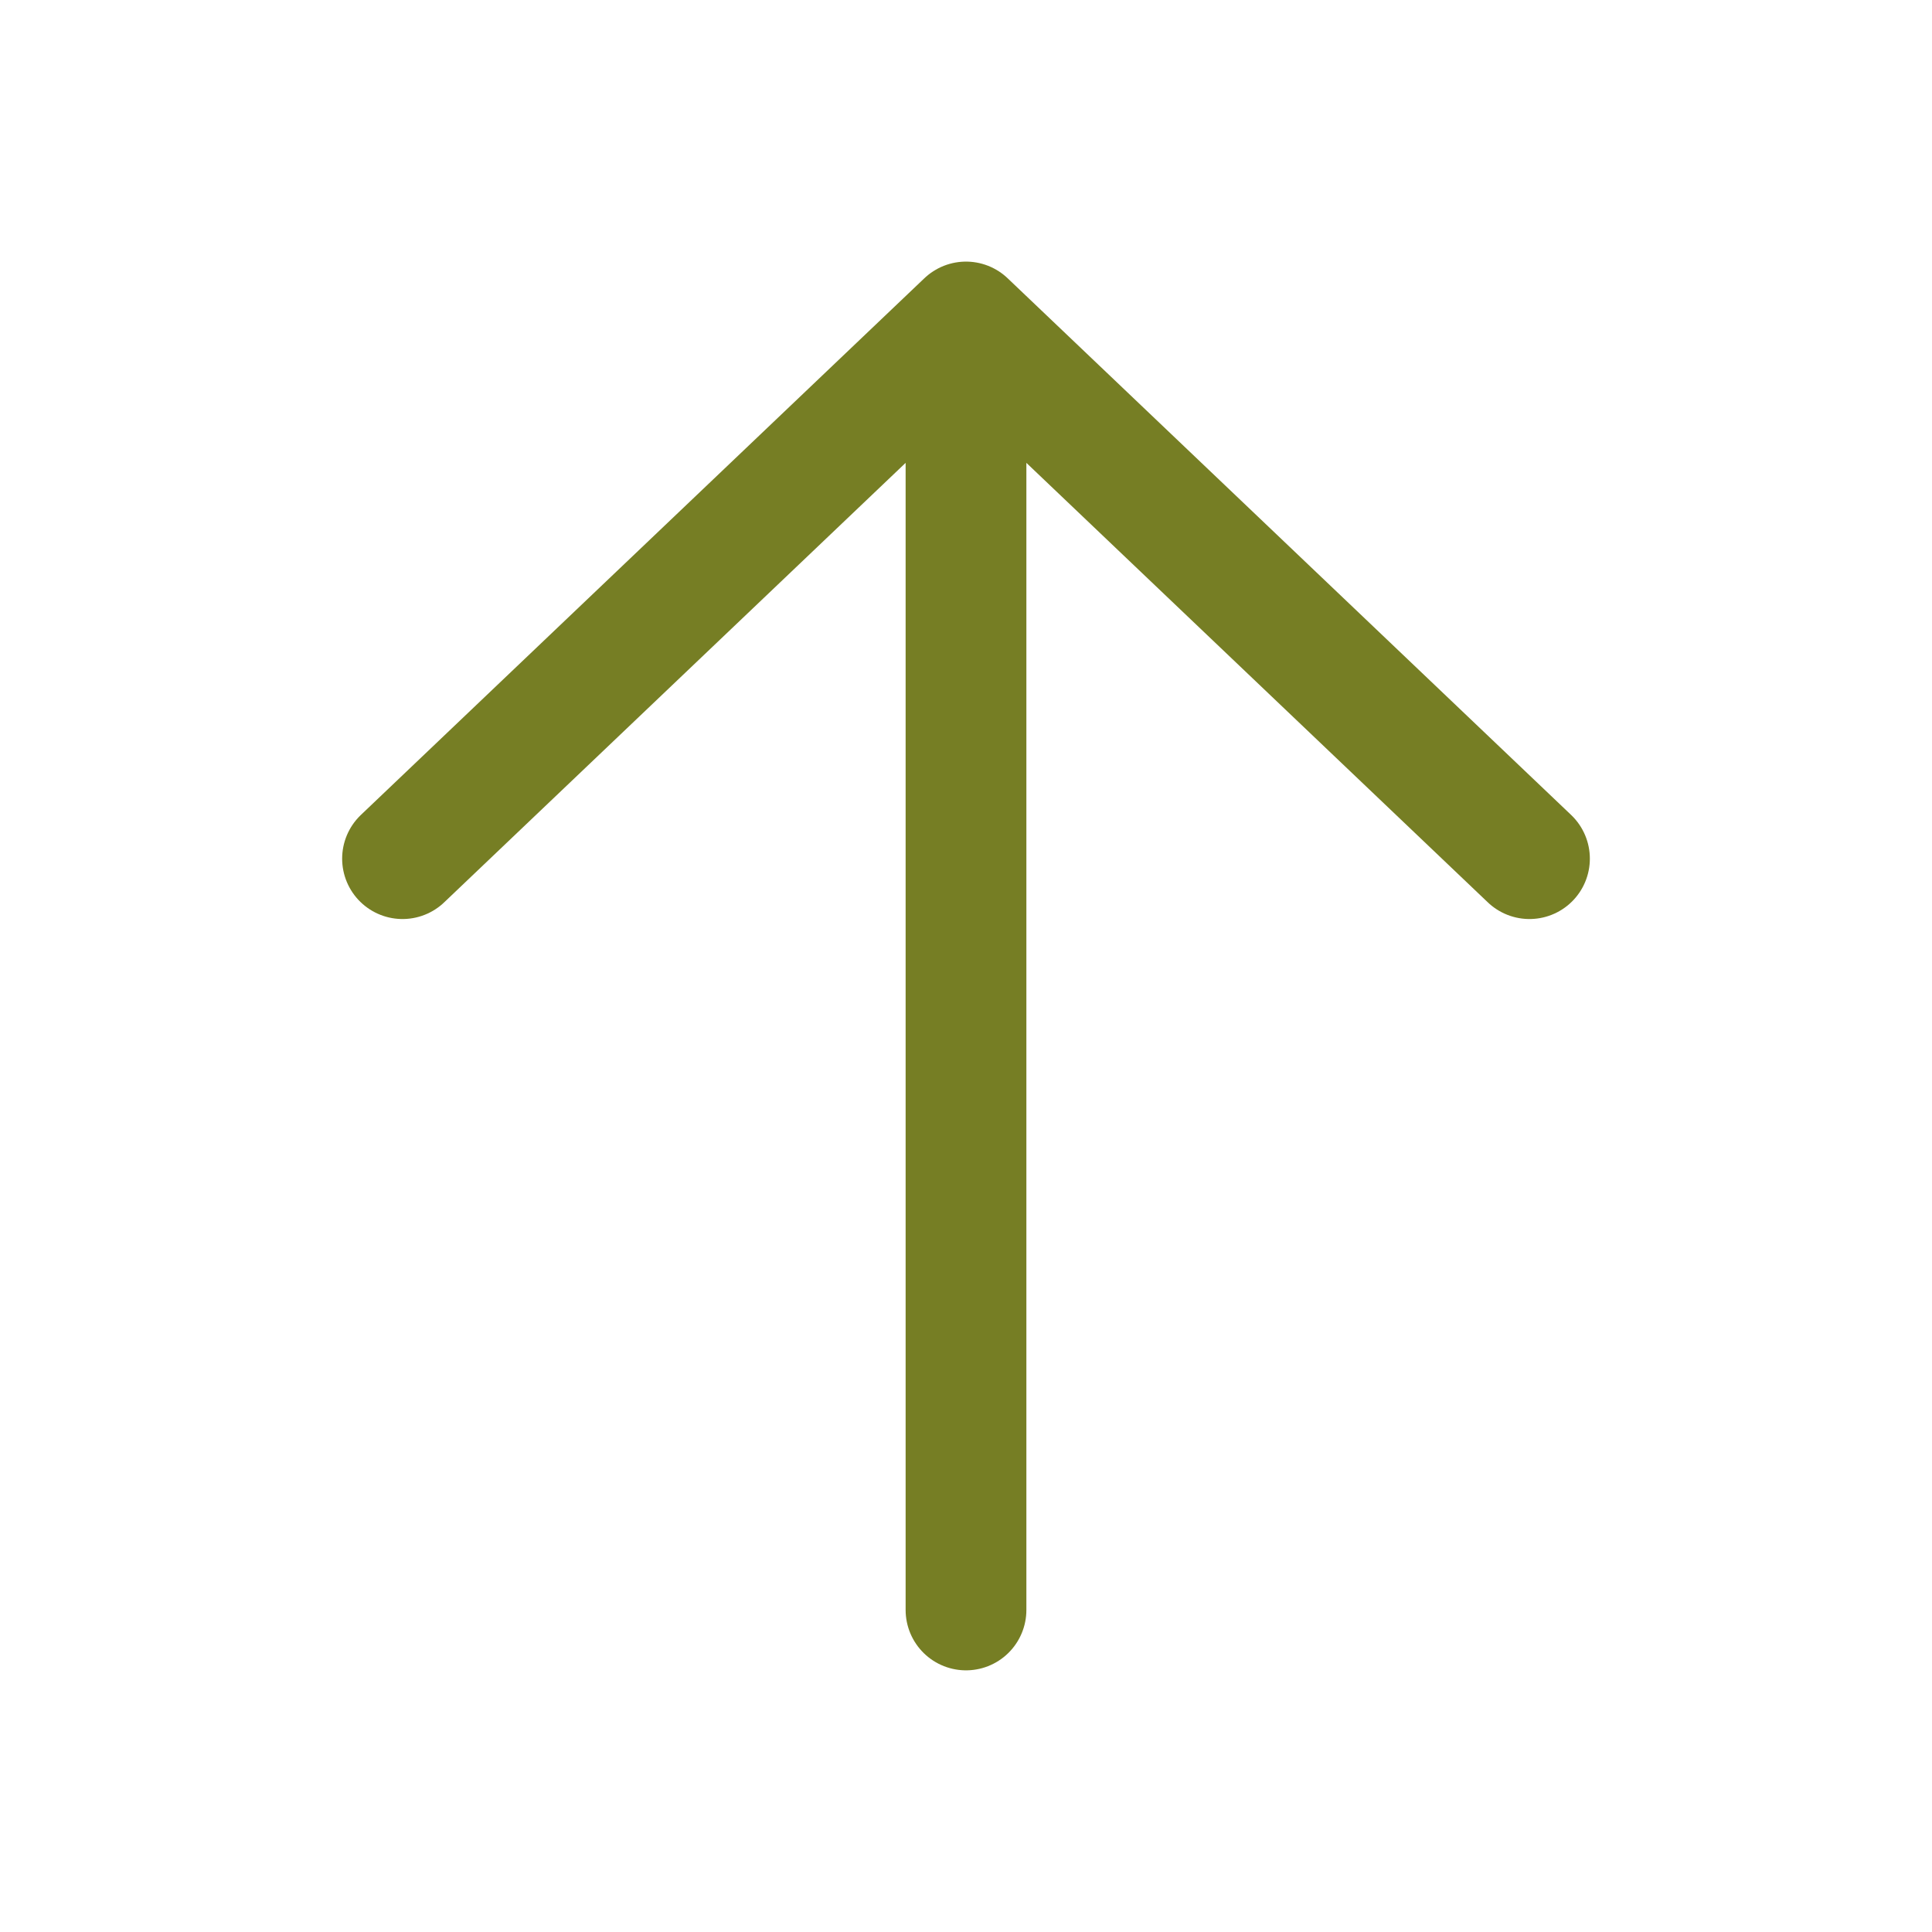 <svg width="32" height="32" viewBox="0 0 32 32" fill="none" xmlns="http://www.w3.org/2000/svg">
<path d="M6.667 14.222L16 5.333M16 5.333L25.333 14.222M16 5.333V26.666" stroke="#767E24" stroke-width="2" stroke-linecap="round" stroke-linejoin="round"/>
</svg>
